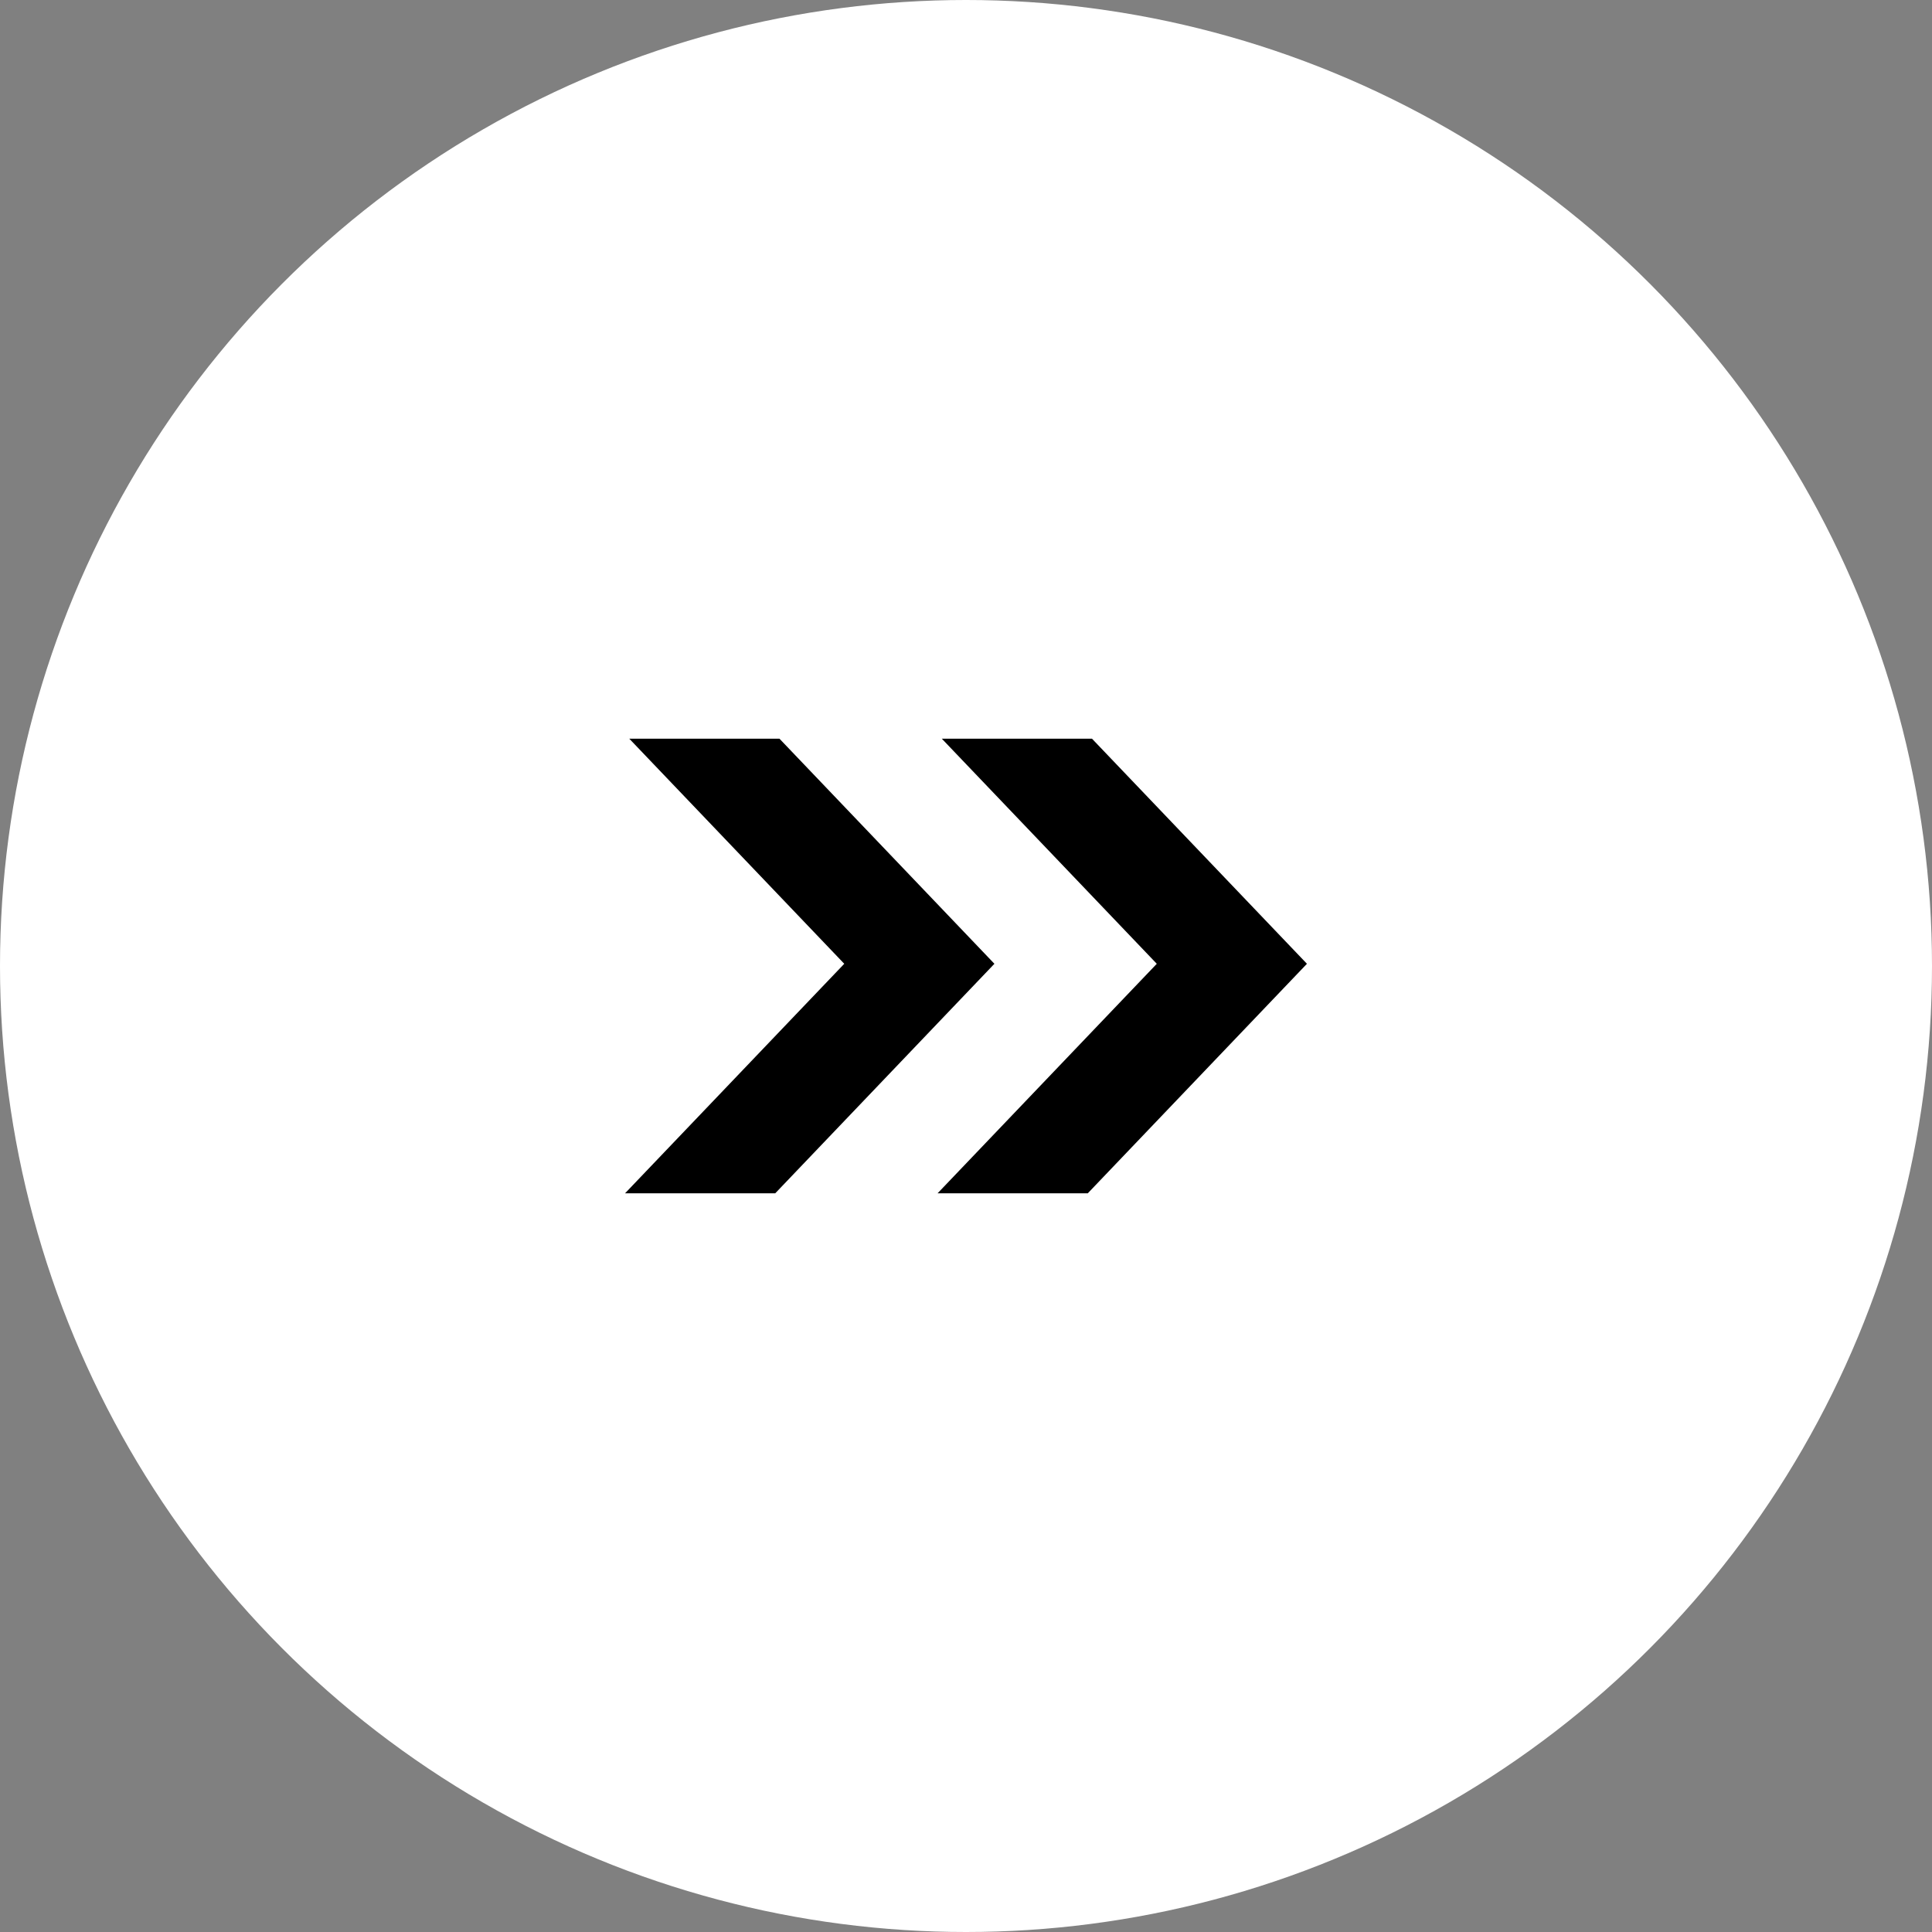 <svg width="68" height="68" viewBox="0 0 68 68" xmlns="http://www.w3.org/2000/svg">
    <rect x="0" y="0" width="68" height="68" fill="#808080" stroke="none"/>
    <g fill="none" fill-rule="evenodd">
        <circle fill="#FFF" cx="34" cy="34" r="34"/>
        <path fill="#000" d="m22.149 26 7.566 7.922L22 42h5.286L35 33.922 27.435 26z"/>
        <path fill="#000" d="m33.149 26 7.566 7.922L33 42h5.286L46 33.922 38.435 26z"/>
    </g>
</svg>
